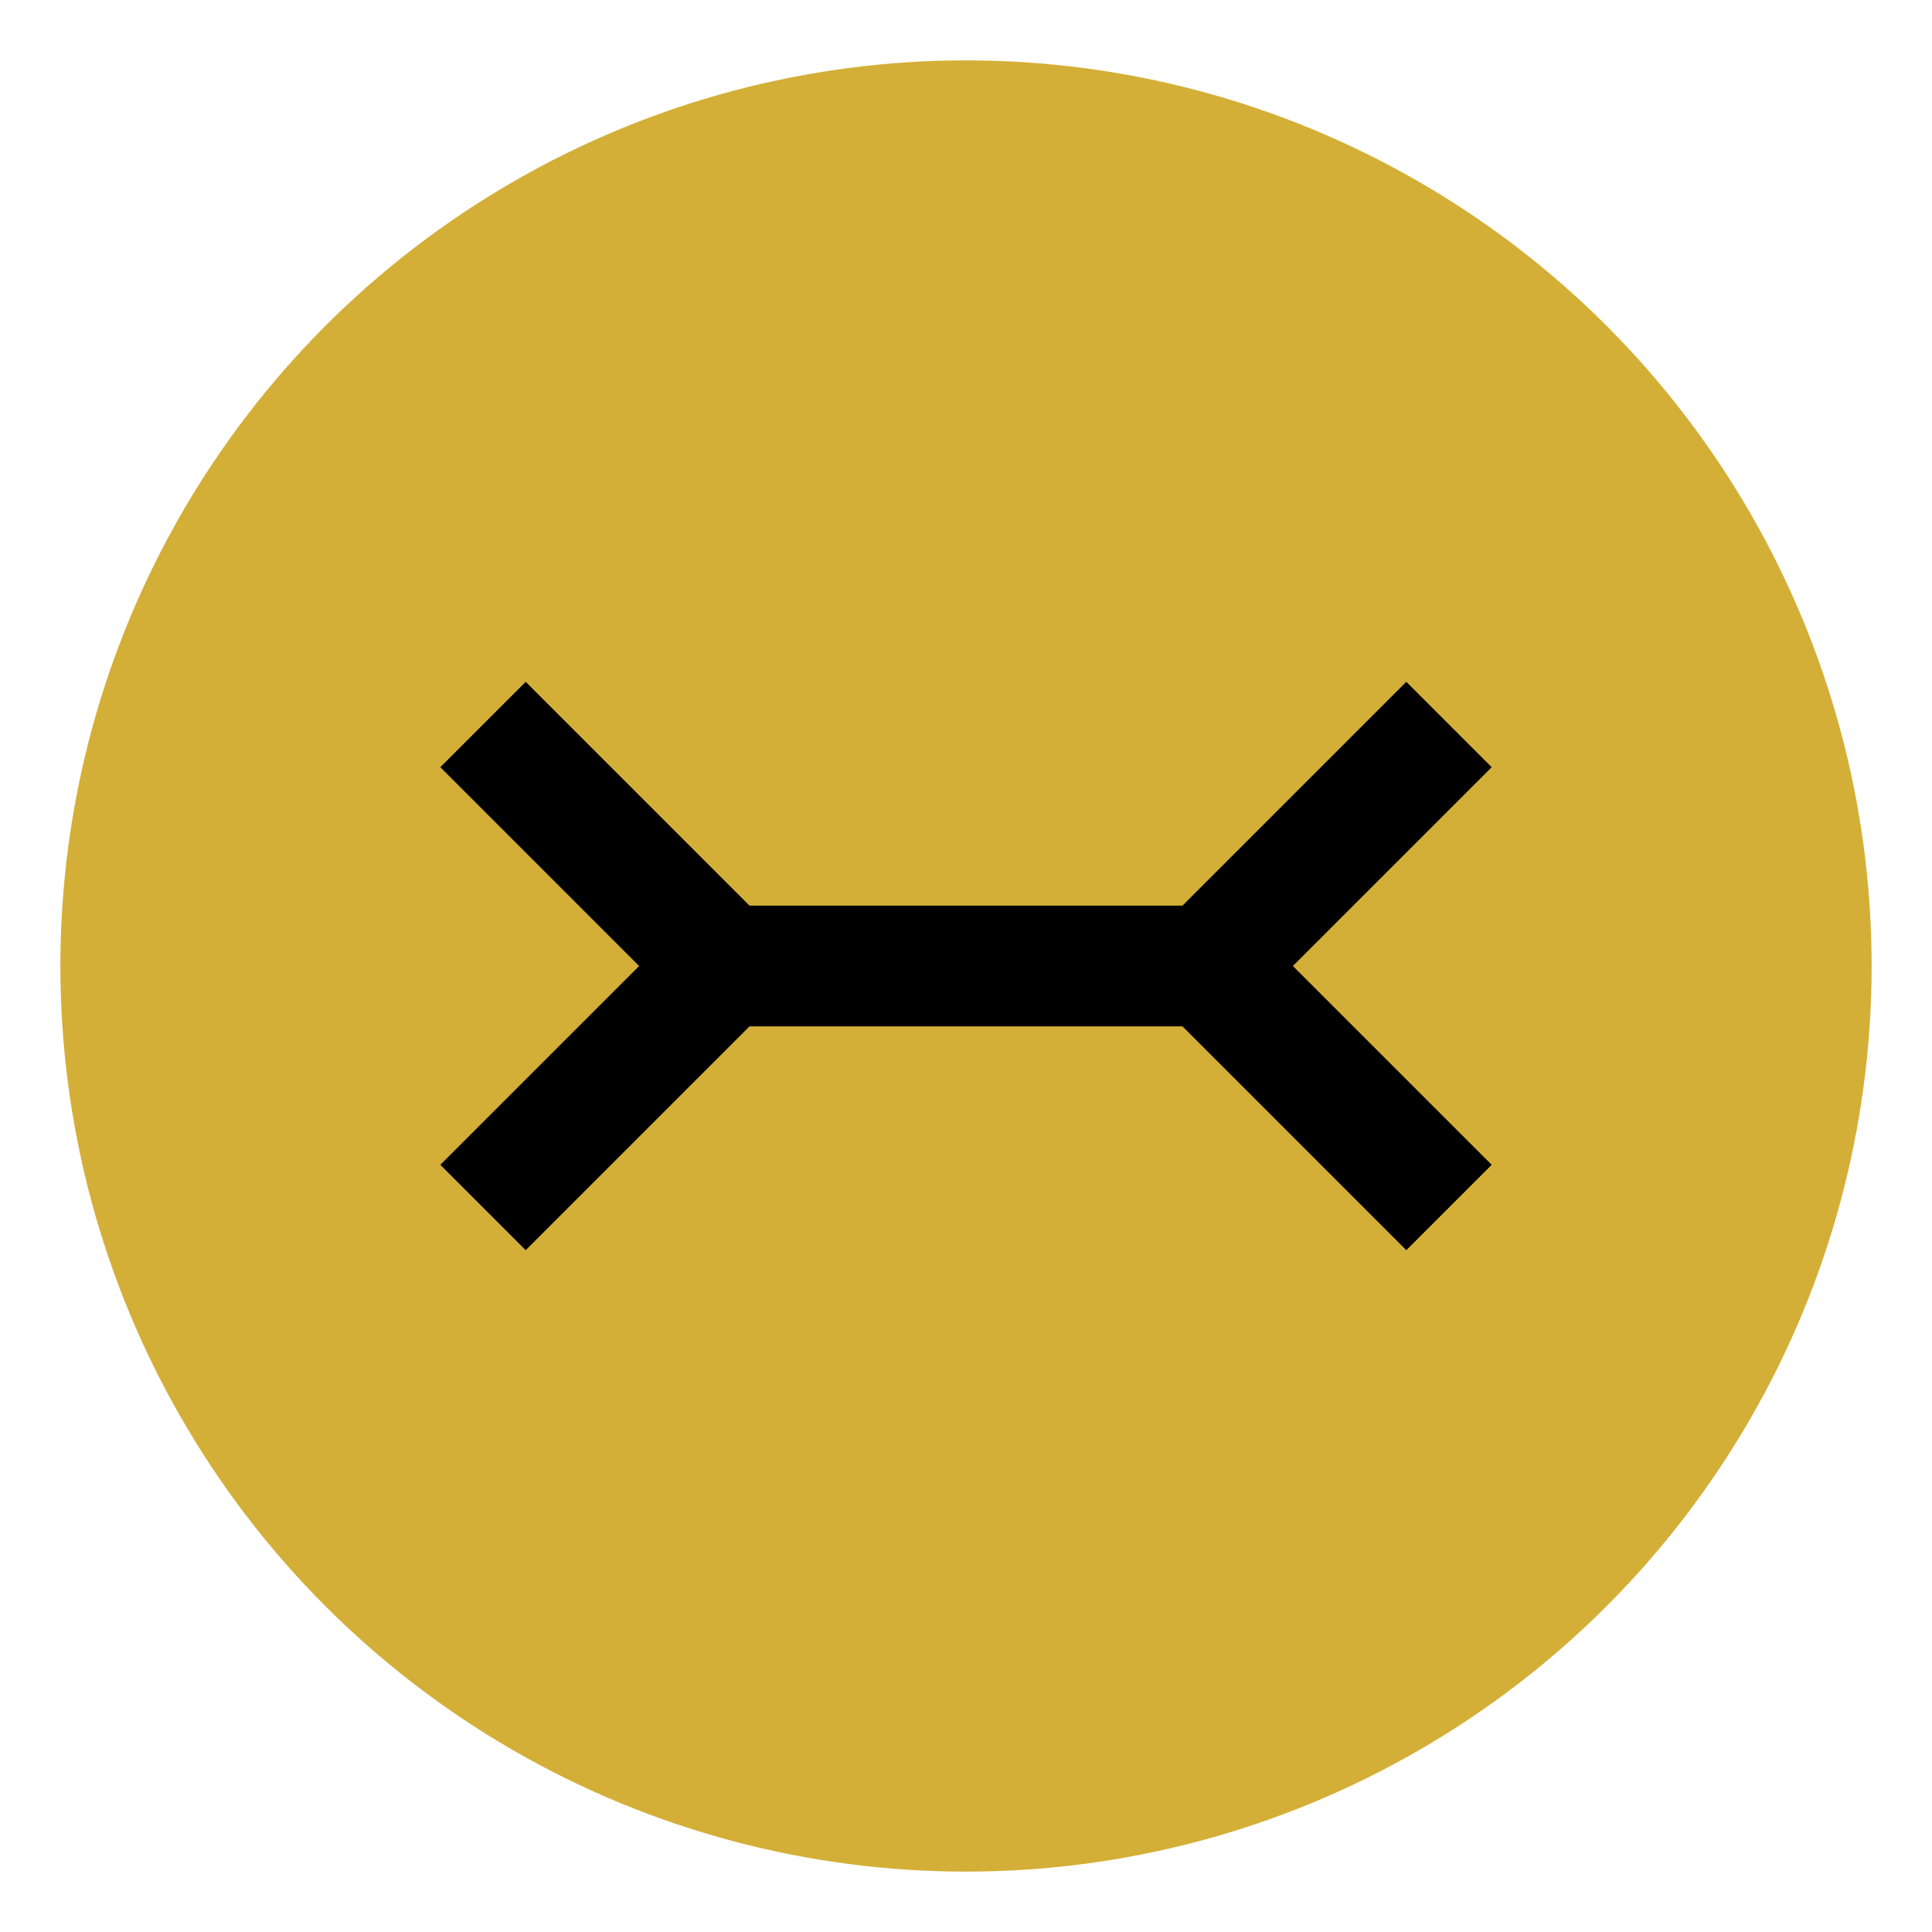 <svg xmlns="http://www.w3.org/2000/svg" viewBox="0 0 32 32">
  <circle cx="16" cy="16" r="15" fill="#D4AF37"/>
  <path d="M8 12L12 16L8 20M24 12L20 16L24 20" stroke="#000" stroke-width="2" fill="none"/>
  <line x1="12" y1="16" x2="20" y2="16" stroke="#000" stroke-width="2"/>
</svg>